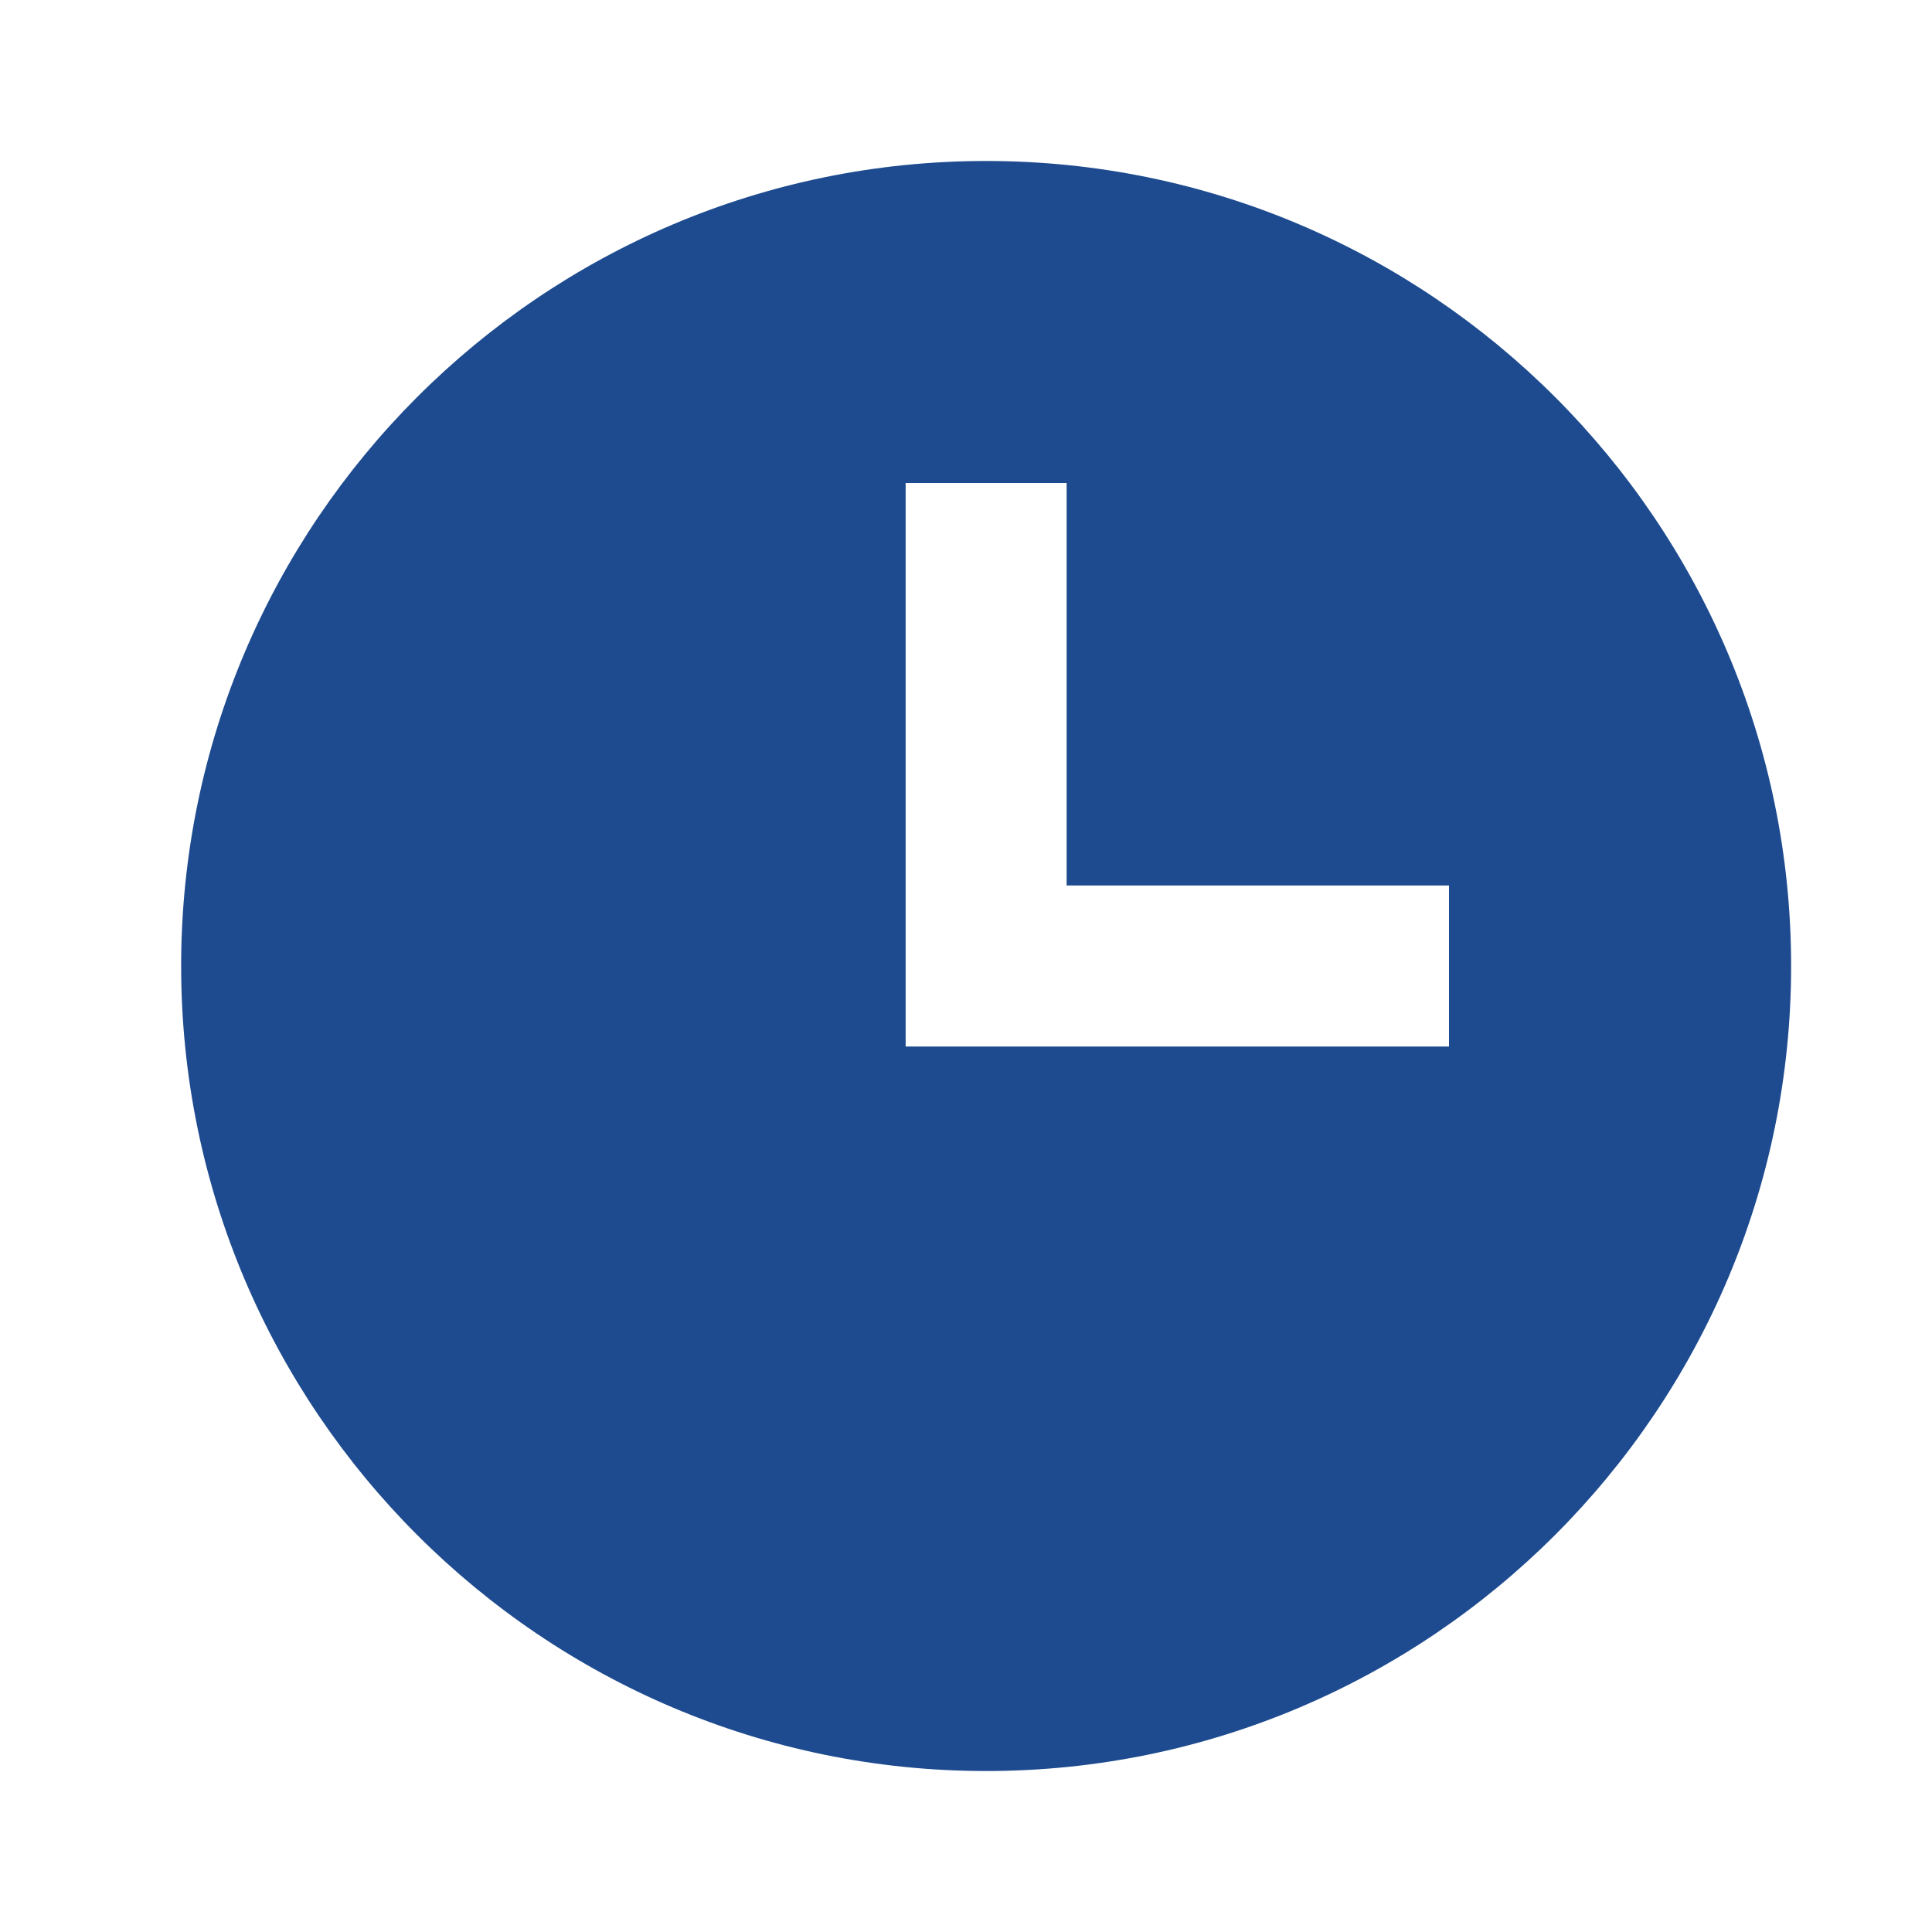 <svg width="25" height="25" viewBox="0 0 25 25" fill="none" xmlns="http://www.w3.org/2000/svg">
<path d="M12.76 2.083C7.017 2.083 2.344 6.756 2.344 12.5C2.344 18.244 7.017 22.917 12.76 22.917C18.504 22.917 23.177 18.244 23.177 12.5C23.177 6.756 18.504 2.083 12.76 2.083ZM18.75 13.542H11.719V6.25H13.802V11.458H18.75V13.542Z" fill="#1E4B8F"/>
</svg>

